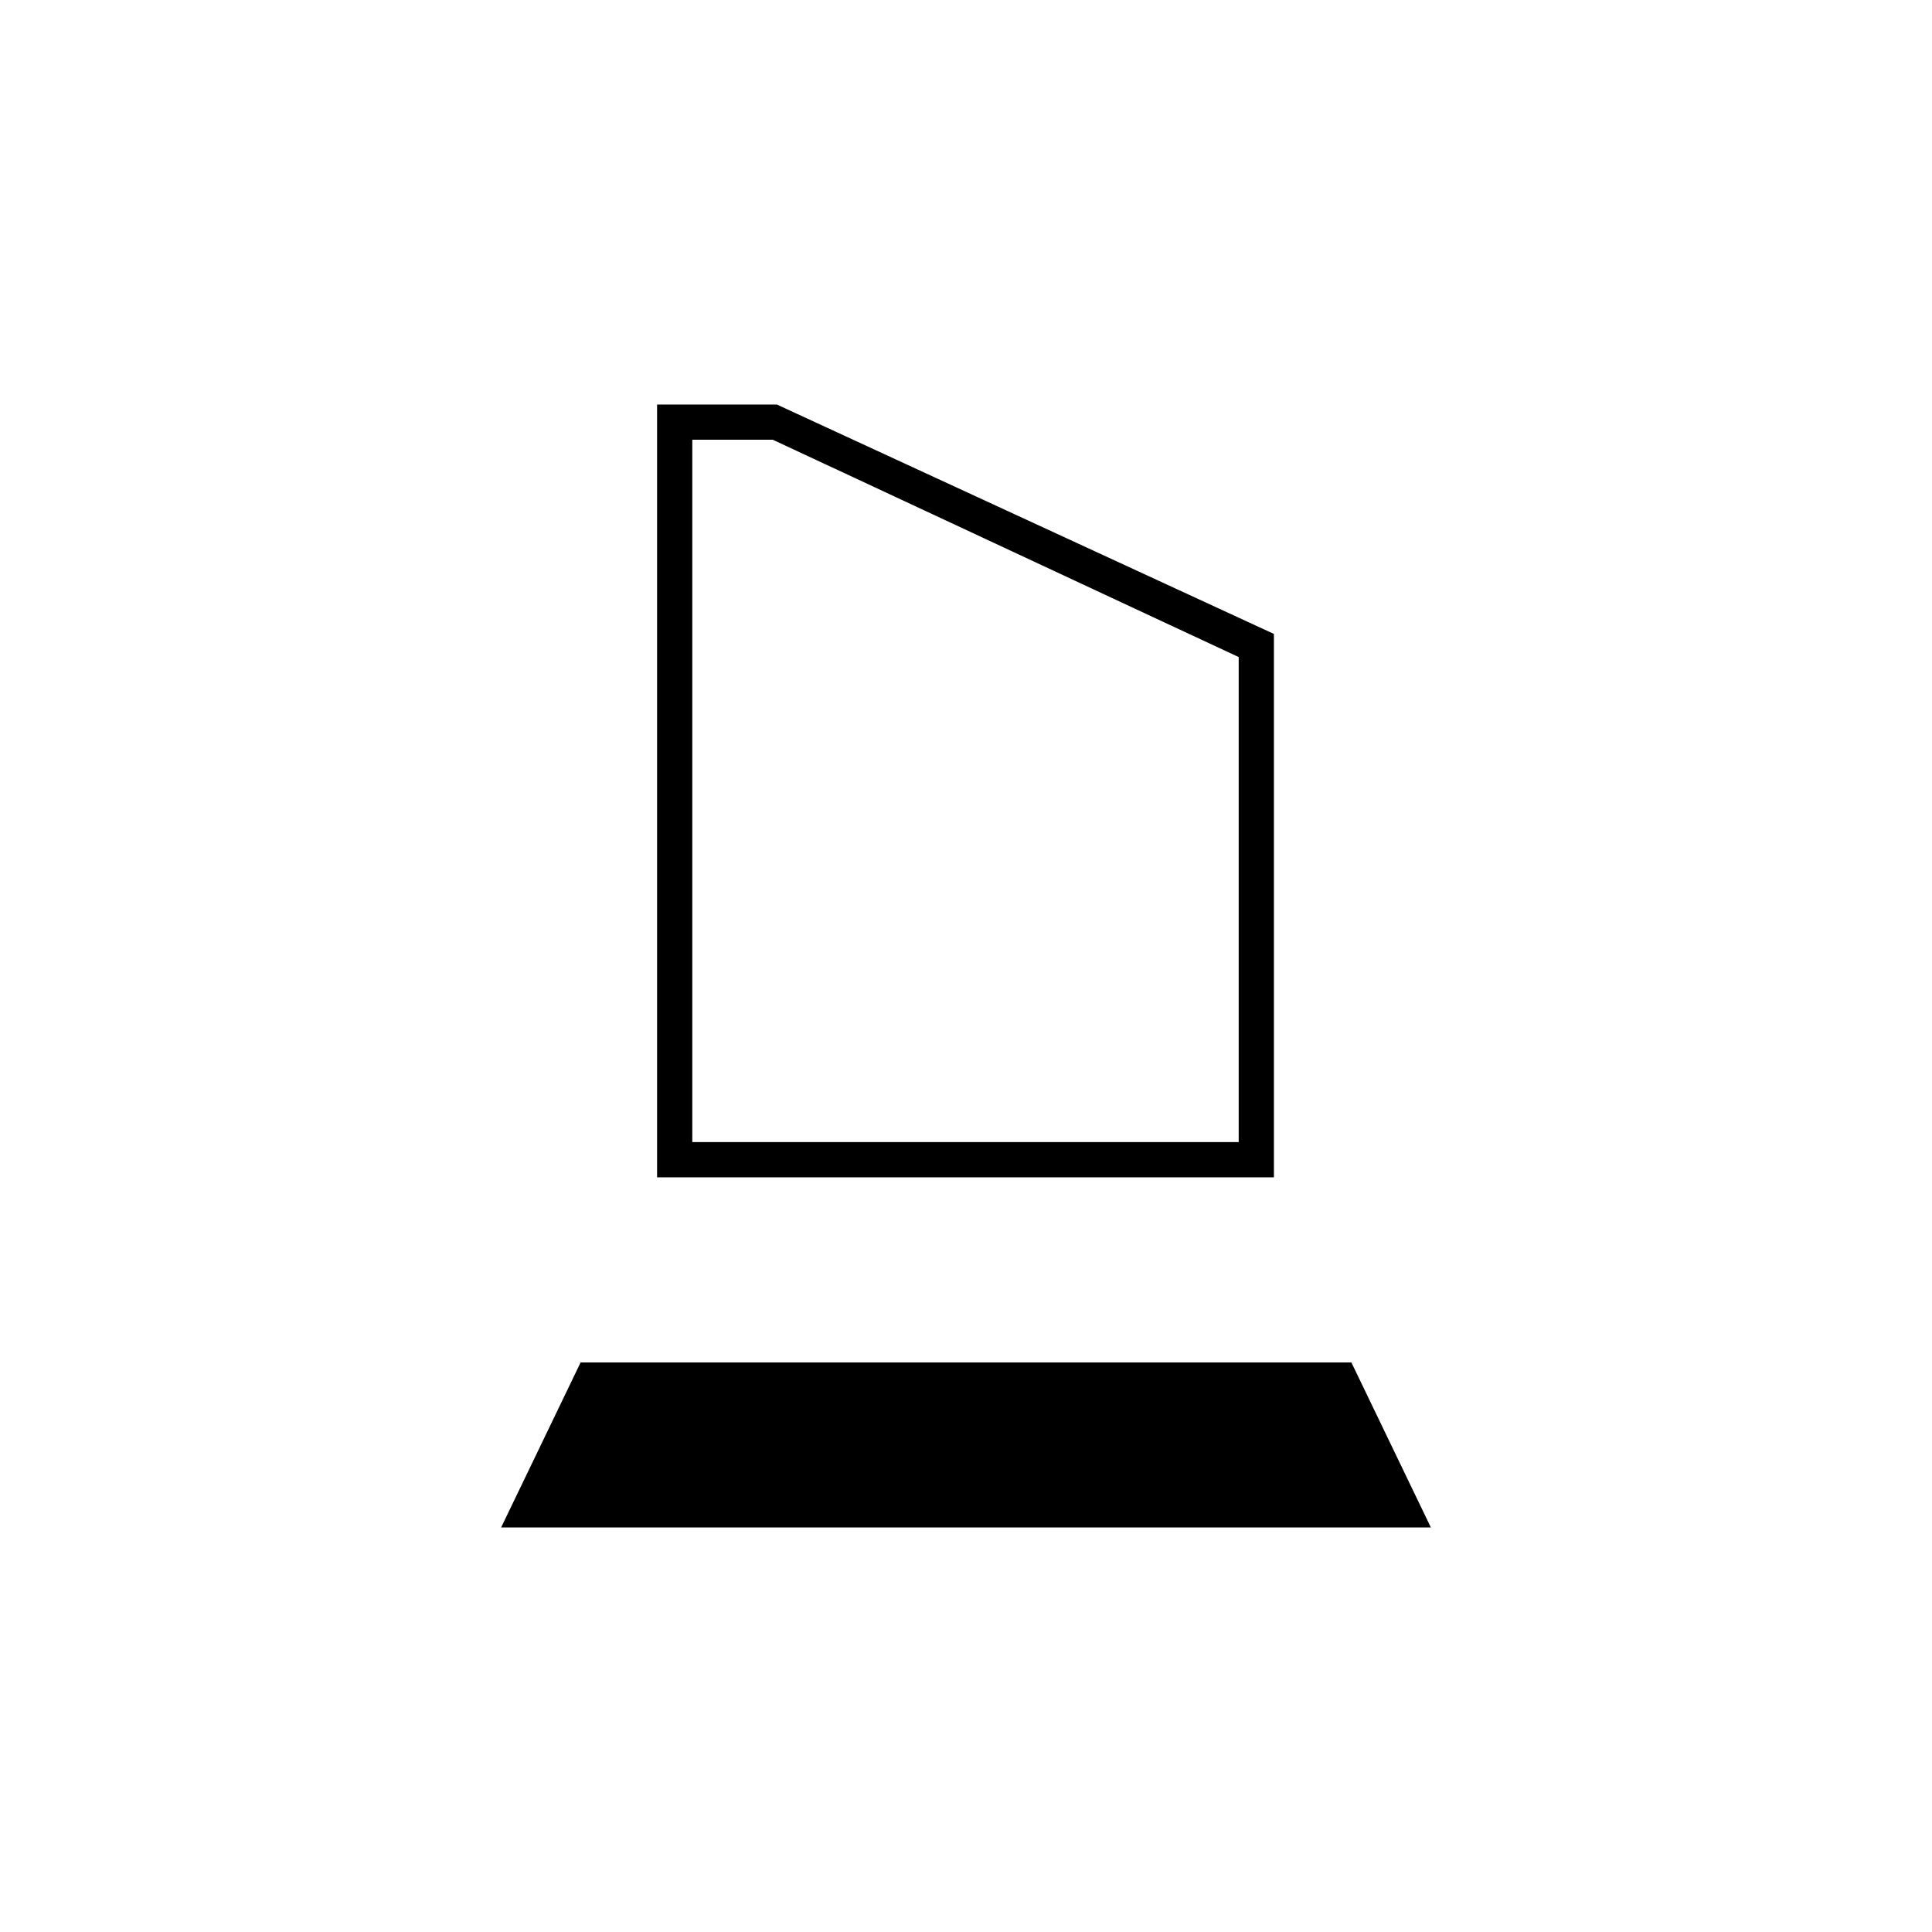 <svg xmlns="http://www.w3.org/2000/svg" height="20" viewBox="0 -960 960 960" width="20"><path d="M326.5-375v-384H386l247 114v270H326.5Zm17.5-17.5h271.5v-241L384-741.5h-40v349ZM249-201l39.5-82h383l39.5 82H249Zm95-191.5h271.5H344Z"/></svg>